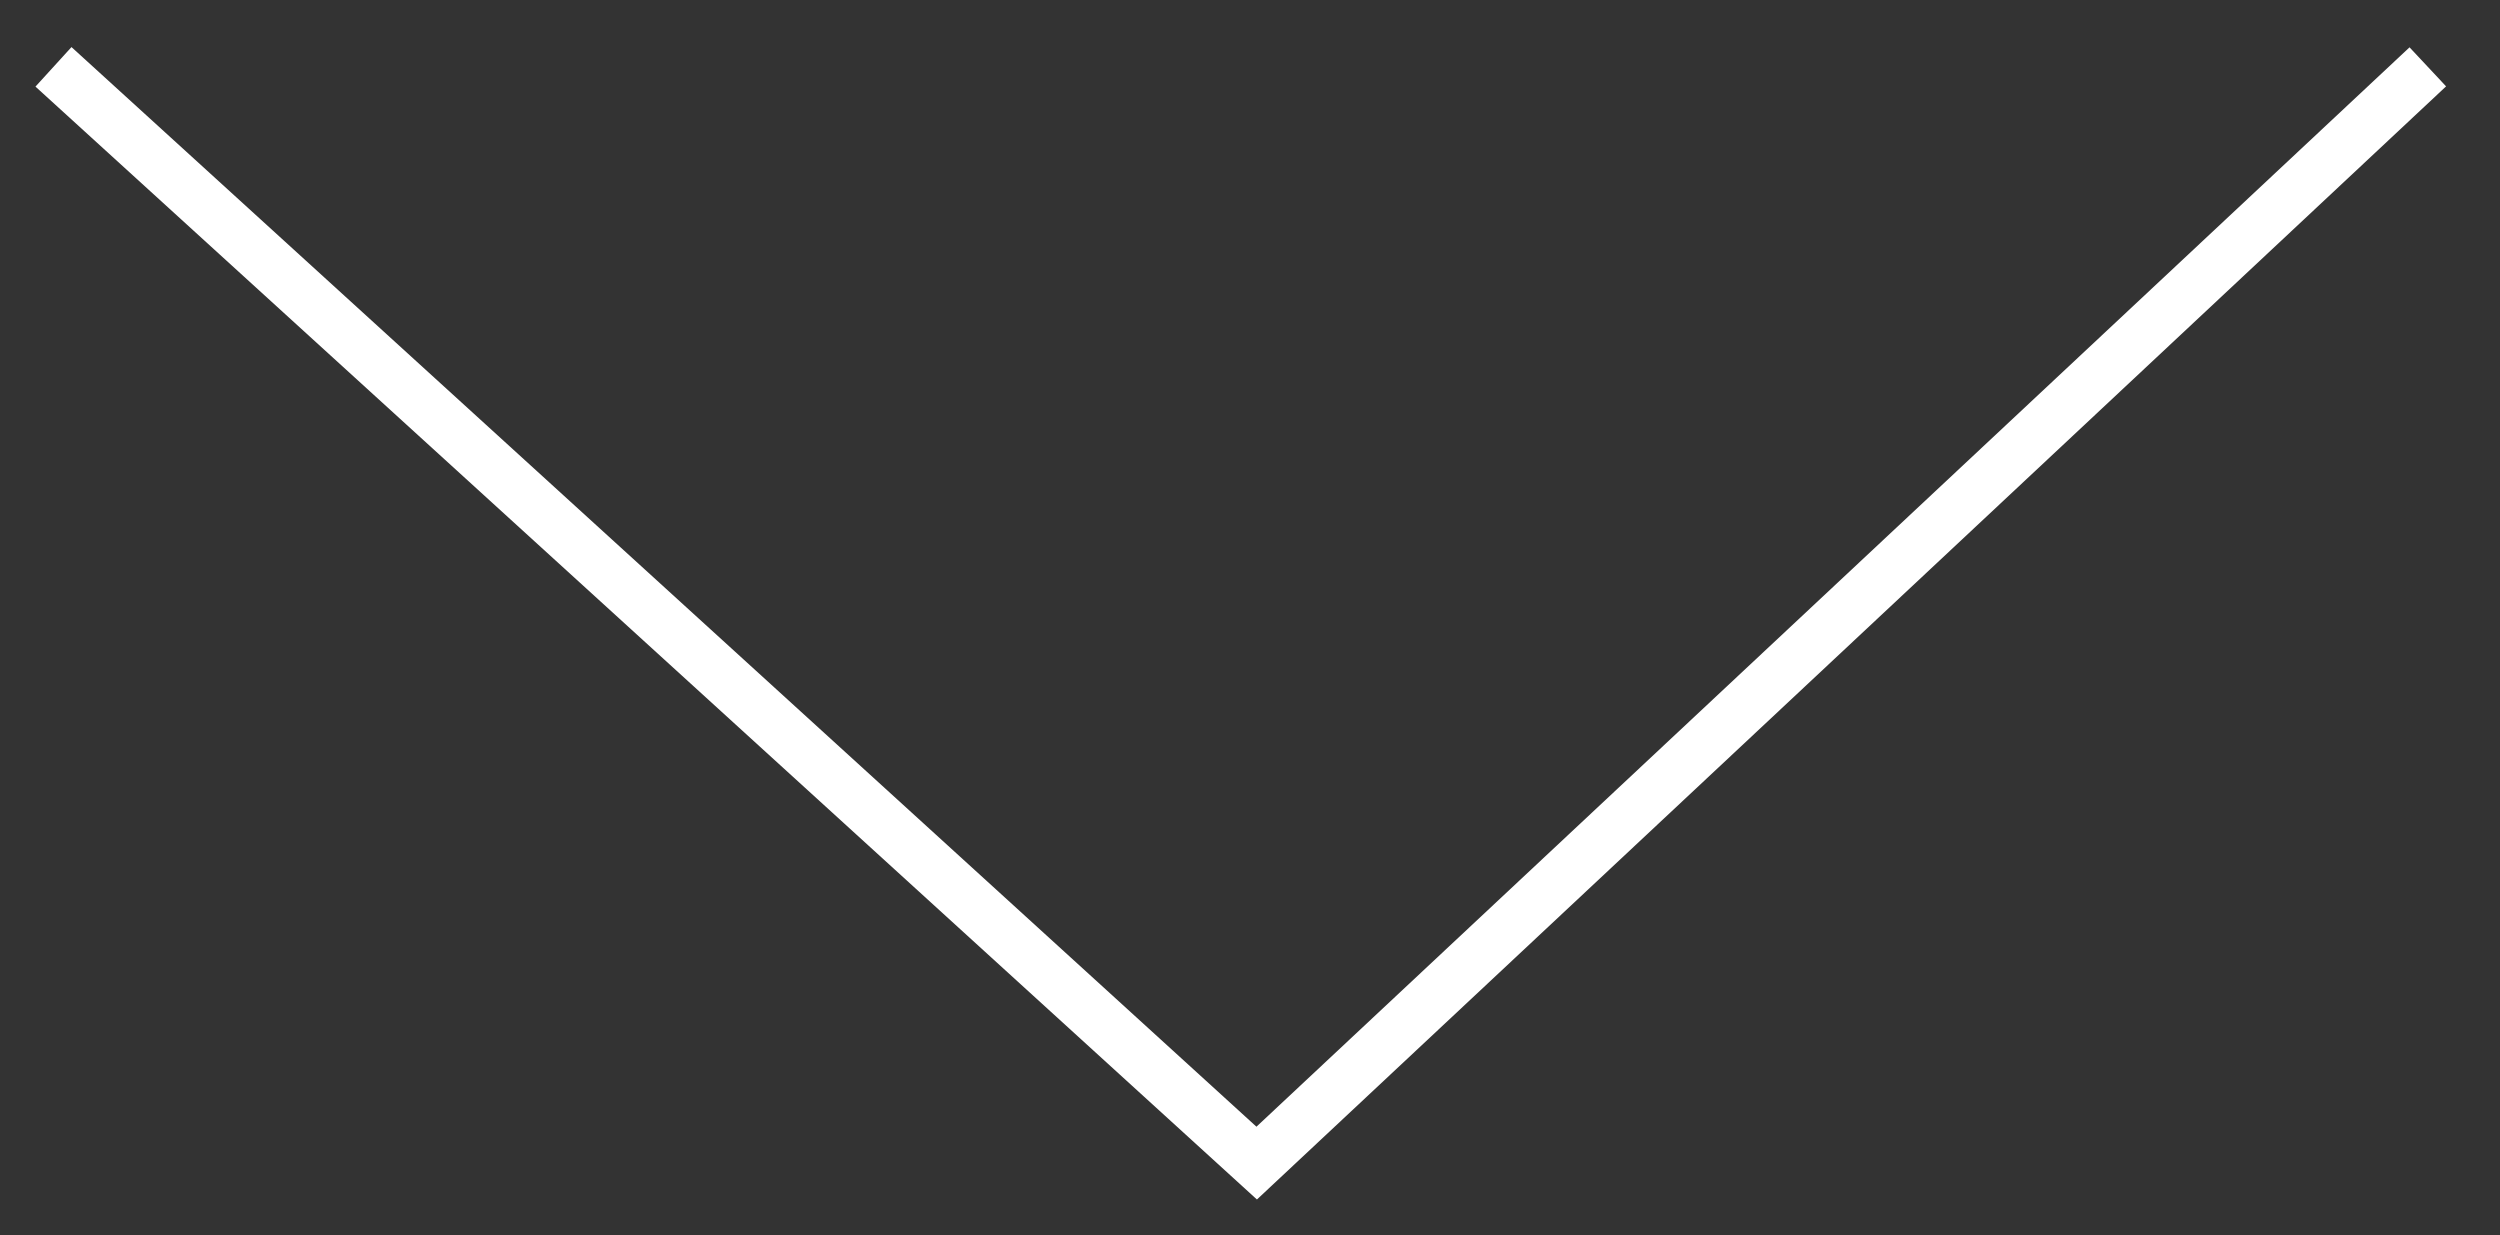 <?xml version="1.0" encoding="utf-8"?>
<!-- Generator: Adobe Illustrator 19.1.0, SVG Export Plug-In . SVG Version: 6.00 Build 0)  -->
<svg version="1.1" id="Layer_1" xmlns="http://www.w3.org/2000/svg" xmlns:xlink="http://www.w3.org/1999/xlink" x="0px" y="0px"
	 viewBox="-250 397.7 93.5 46.2" style="enable-background:new -250 397.7 93.5 46.2;" xml:space="preserve">
<rect x="-250" y="397.7" width="93.5" height="46.2" fill="#333333" stroke="none"/>
<style type="text/css">
	.st0{fill:none;stroke:#FFFFFF;stroke-width:2;stroke-miterlimit:10;}
</style>
<polyline class="st0" points="-159.2,400.2 -203,441.2 -248,400.2 "/>
</svg>
